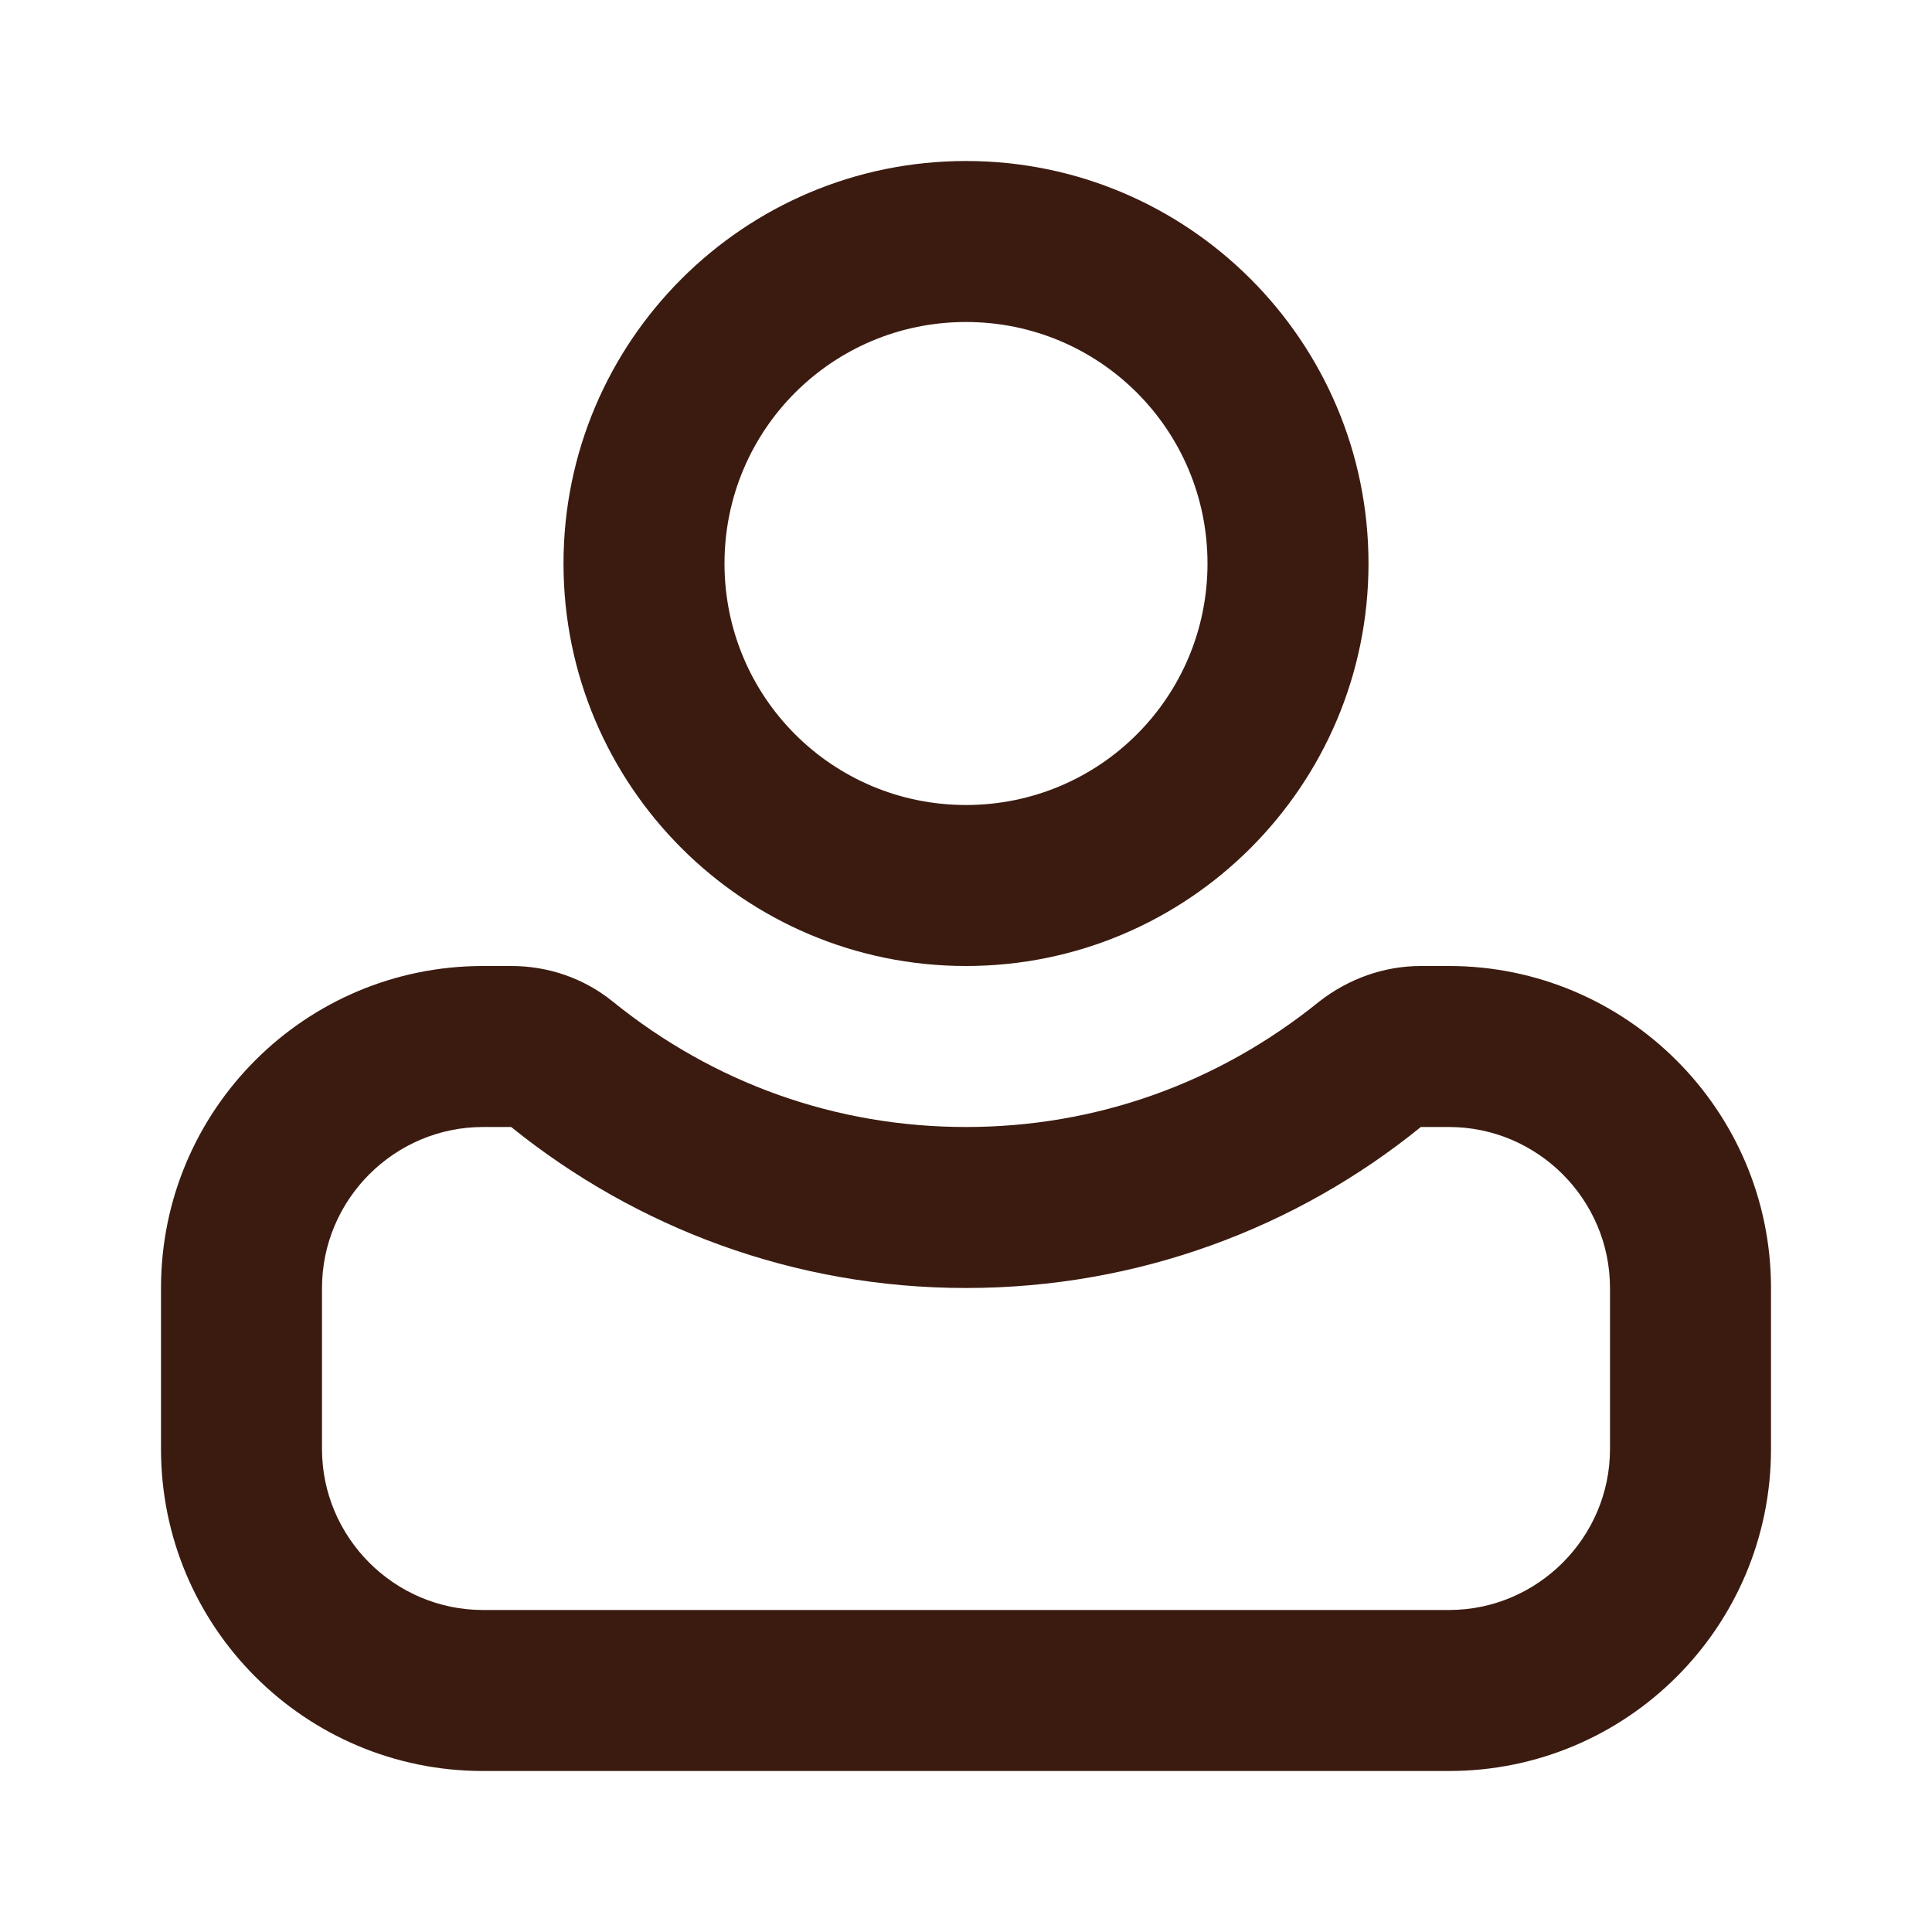 <?xml version="1.0" encoding="utf-8"?>
<!-- Generator: Adobe Illustrator 18.1.1, SVG Export Plug-In . SVG Version: 6.00 Build 0)  -->
<svg version="1.1" id="Слой_1" xmlns="http://www.w3.org/2000/svg" xmlns:xlink="http://www.w3.org/1999/xlink" x="0px" y="0px"
	 viewBox="71.67 5 24 24" enable-background="new 71.67 5 24 24" xml:space="preserve">
<rect x="71.67" y="5" fill="none" width="24" height="24"/>
<path fill="#3B1B10" d="M83.67,17c2.76,0,5-2.24,5-5s-2.24-5-5-5c-2.76,0-5,2.24-5,5S80.91,17,83.67,17z M83.67,9c1.66,0,3,1.34,3,3s-1.34,3-3,3
	c-1.66,0-3-1.34-3-3S82.01,9,83.67,9z M89.67,17h-0.35c-0.46,0-0.9,0.16-1.26,0.44C86.8,18.46,85.28,19,83.67,19
	s-3.13-0.54-4.39-1.56c-0.36-0.29-0.8-0.44-1.26-0.44h-0.35c-2.21,0-4,1.79-4,4v2c0,2.21,1.79,4,4,4h12c2.21,0,4-1.79,4-4v-2
	C93.67,18.79,91.87,17,89.67,17z M91.67,23c0,1.1-0.9,2-2,2h-12c-1.1,0-2-0.9-2-2v-2c0-1.1,0.9-2,2-2h0.35c1.55,1.25,3.51,2,5.65,2
	c2.14,0,4.11-0.75,5.65-2h0.35c1.1,0,2,0.9,2,2V23z"/>
</svg>
